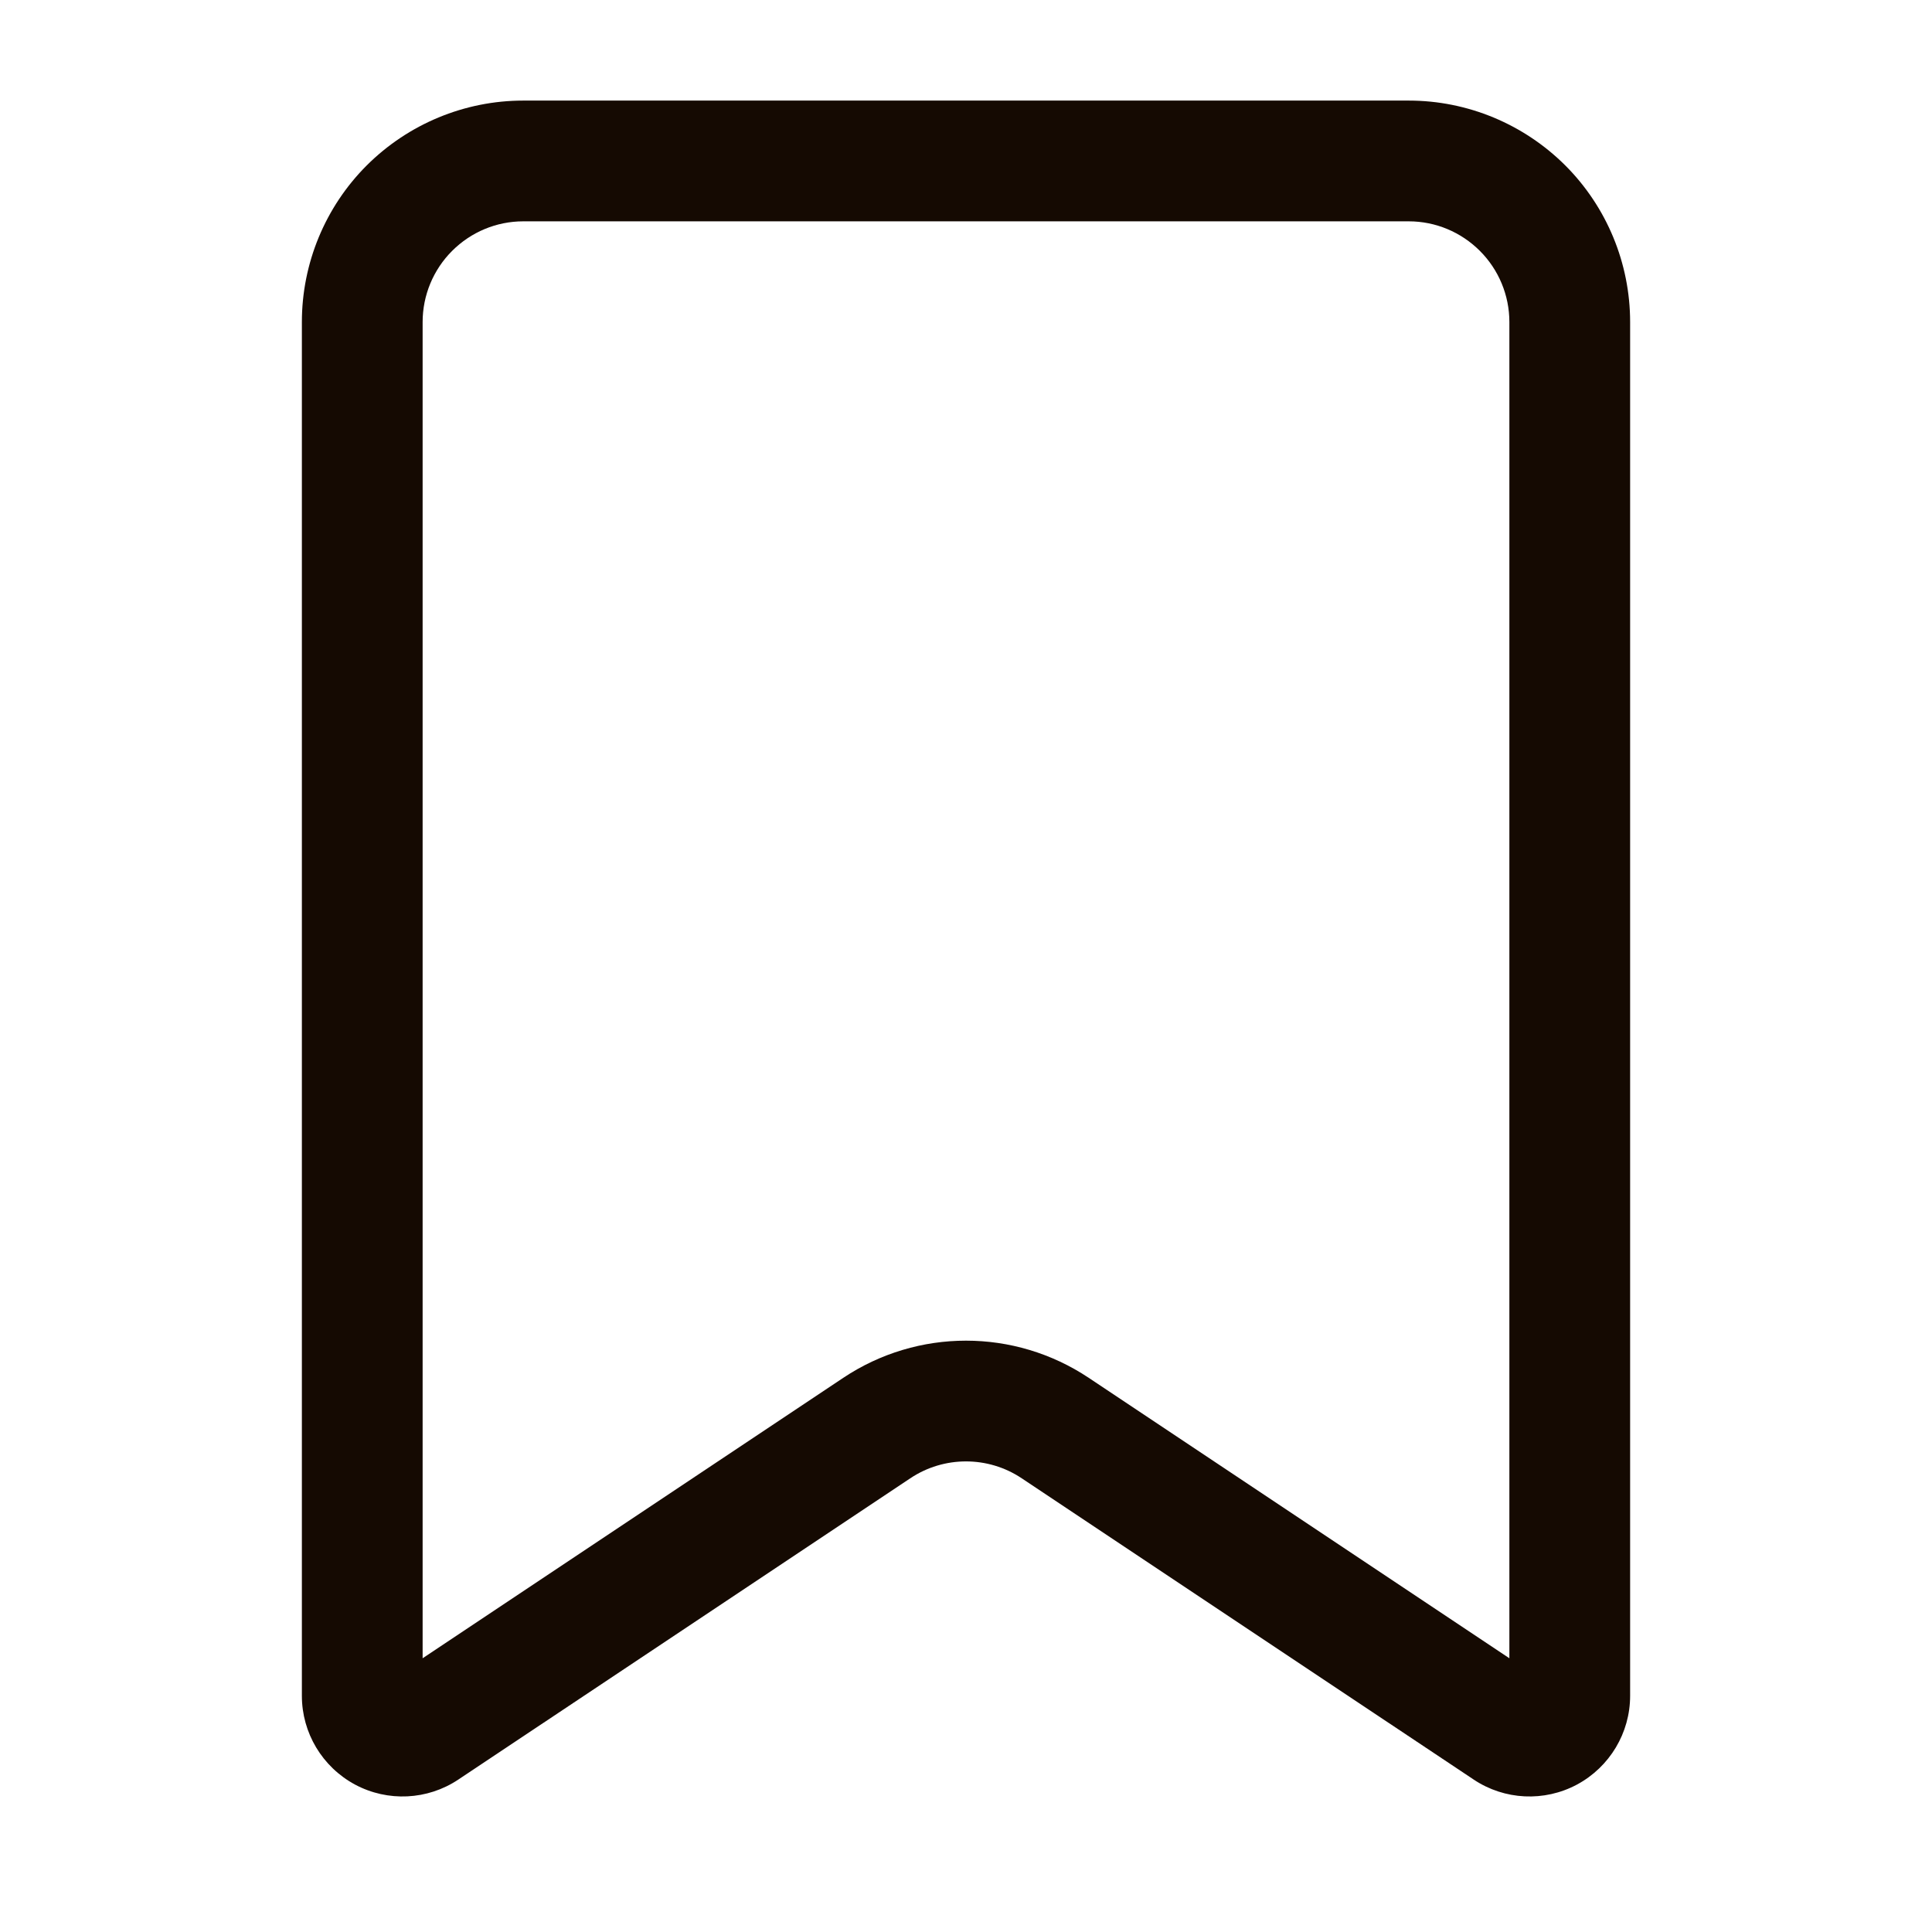 <svg width="16" height="16" viewBox="0 0 16 16" fill="none" xmlns="http://www.w3.org/2000/svg">
<path fill-rule="evenodd" clip-rule="evenodd" d="M13.5 2.667V14.044C13.5 14.351 13.331 14.633 13.06 14.779C12.789 14.924 12.46 14.908 12.205 14.738L8.462 12.243C8.183 12.056 7.817 12.056 7.538 12.243L3.795 14.738C3.54 14.908 3.211 14.924 2.94 14.779C2.669 14.633 2.5 14.351 2.5 14.044V2.667C2.5 2.181 2.693 1.714 3.037 1.37C3.381 1.027 3.847 0.833 4.333 0.833H11.667C12.153 0.833 12.619 1.027 12.963 1.37C13.307 1.714 13.5 2.181 13.5 2.667ZM3.5 13.733L6.983 11.411C7.599 11 8.401 11 9.017 11.411L12.5 13.733V2.667C12.5 2.446 12.412 2.234 12.256 2.078C12.099 1.921 11.888 1.833 11.667 1.833H4.333C4.112 1.833 3.901 1.921 3.744 2.078C3.588 2.234 3.5 2.446 3.5 2.667V13.733Z" fill="#150A02"/>
</svg>
